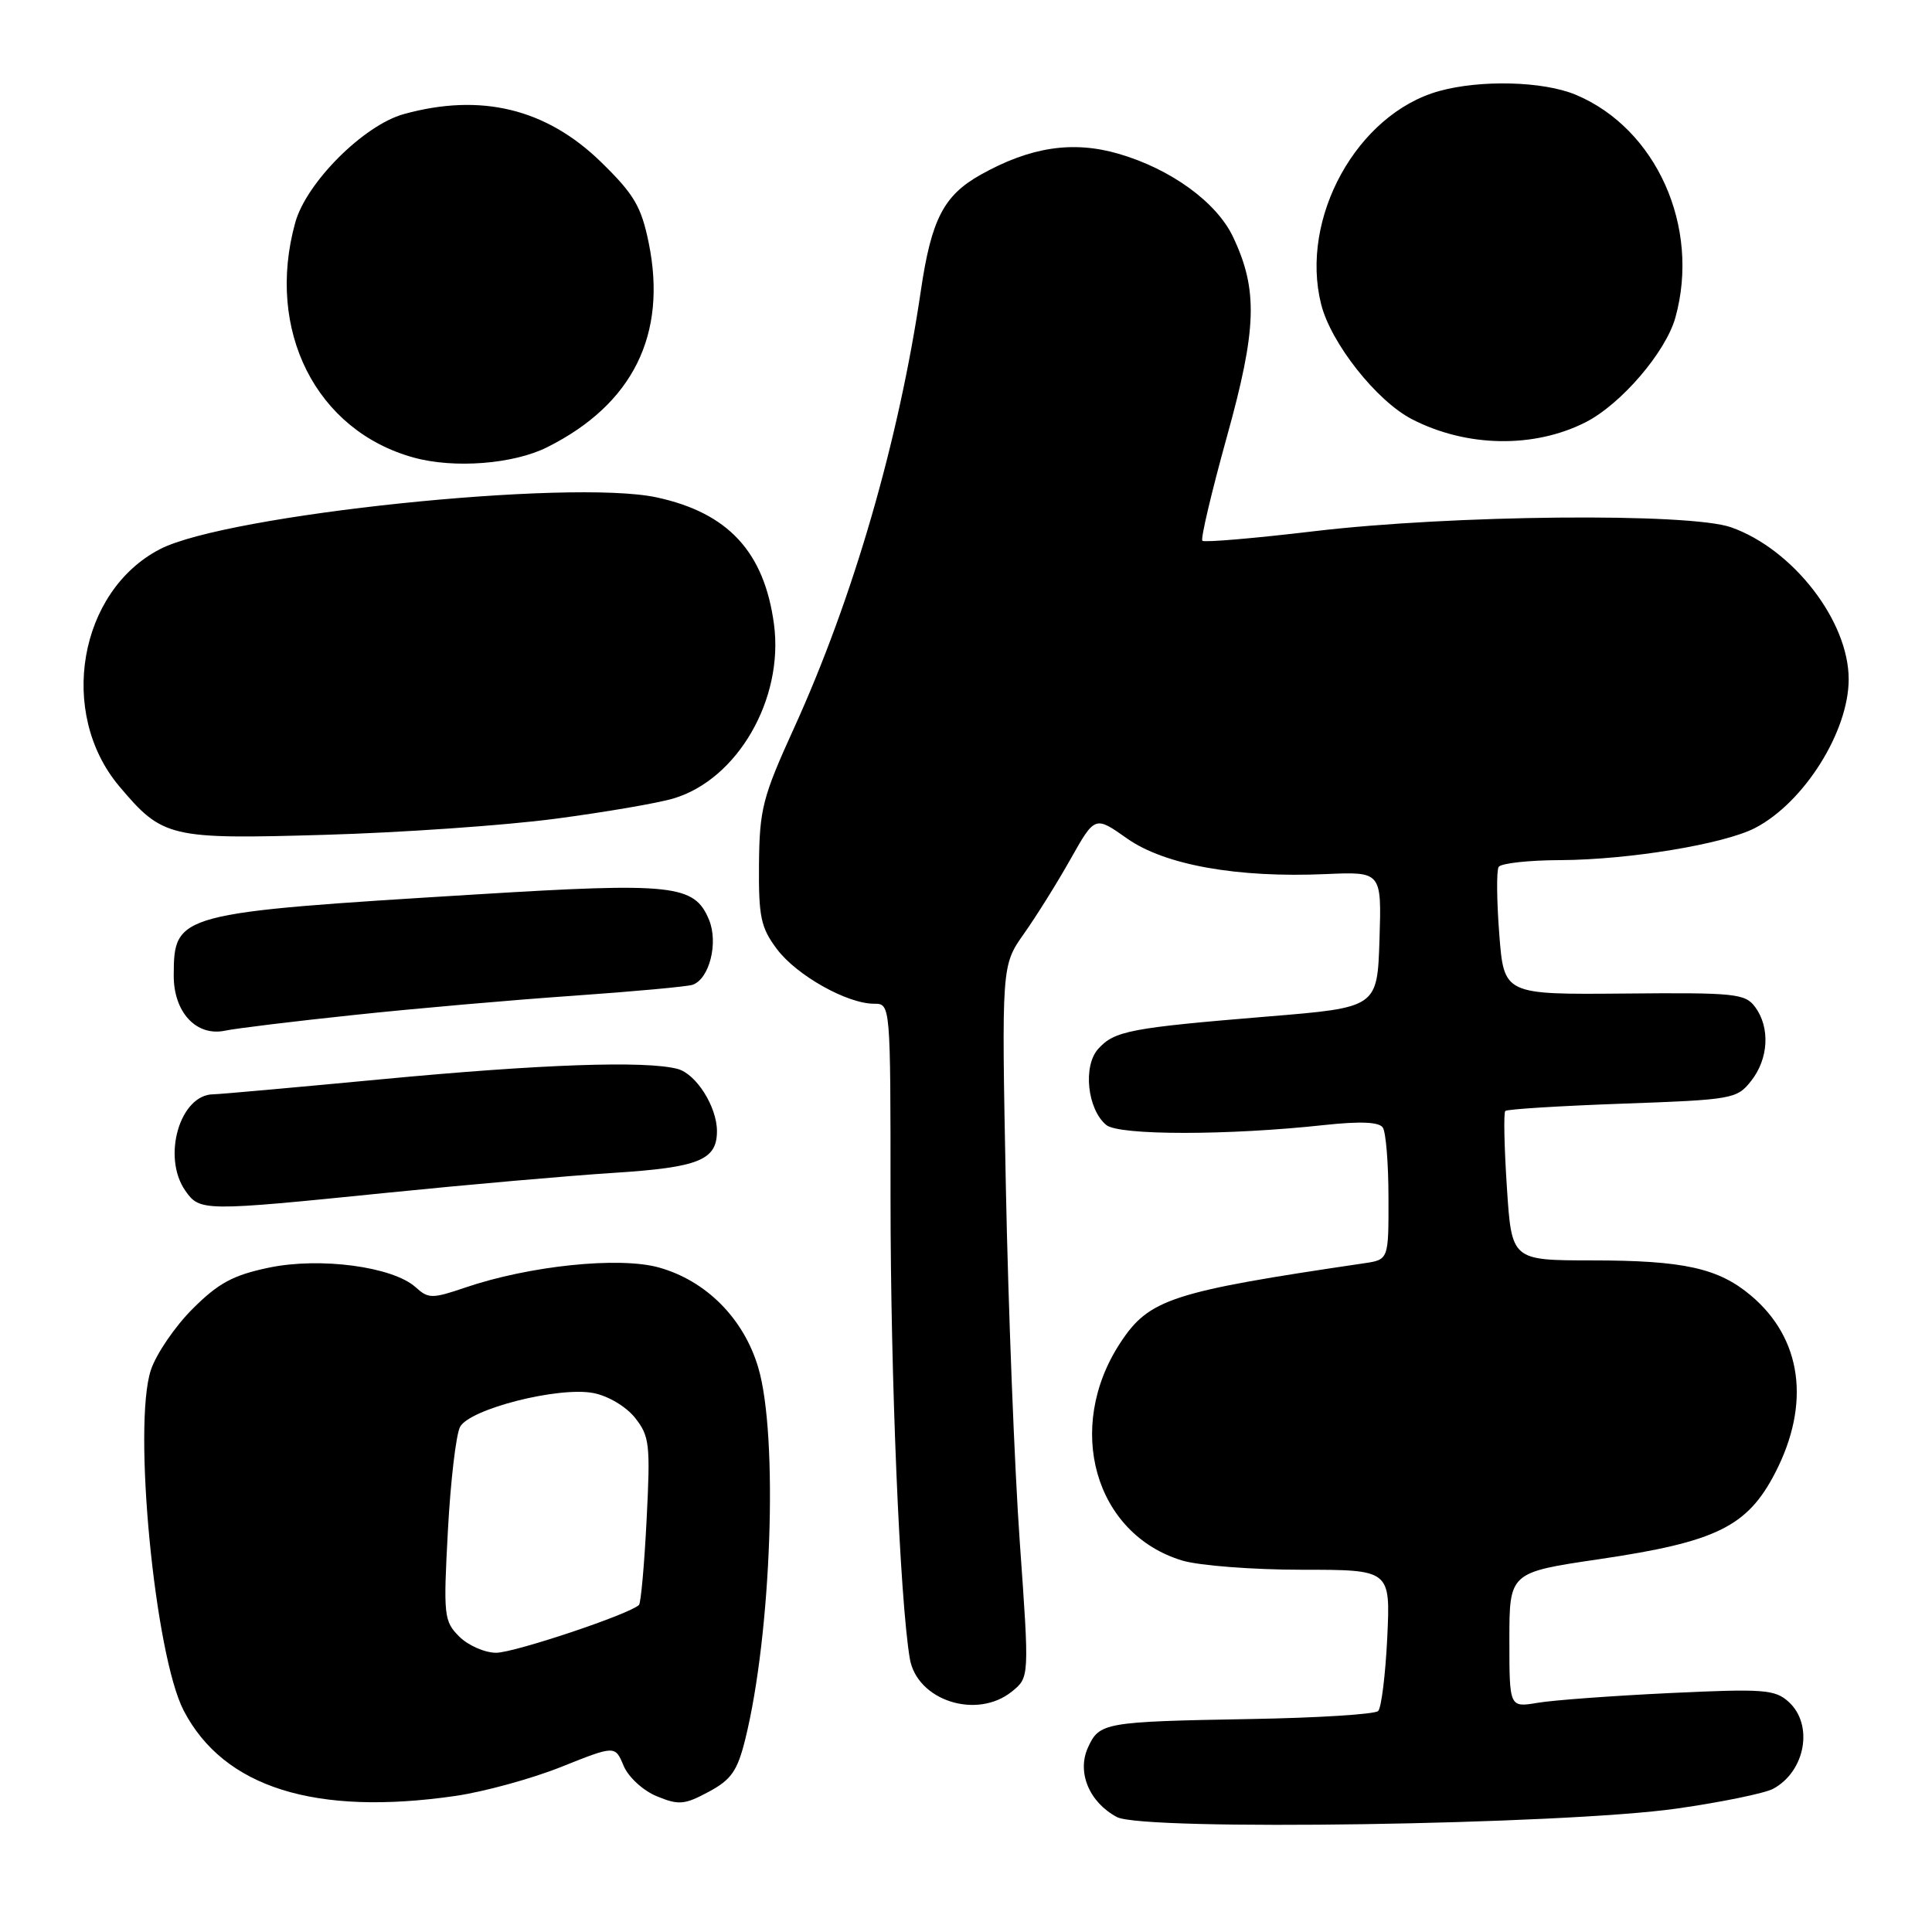 <?xml version="1.0" encoding="UTF-8" standalone="no"?>
<!DOCTYPE svg PUBLIC "-//W3C//DTD SVG 1.1//EN" "http://www.w3.org/Graphics/SVG/1.1/DTD/svg11.dtd" >
<svg xmlns="http://www.w3.org/2000/svg" xmlns:xlink="http://www.w3.org/1999/xlink" version="1.1" viewBox="0 0 256 256">
 <g >
 <path fill="currentColor"
d=" M 222.21 239.64 C 228.11 238.80 233.83 237.62 234.94 237.03 C 239.23 234.73 240.34 228.52 237.00 225.50 C 235.19 223.86 233.67 223.75 221.25 224.34 C 213.69 224.70 205.81 225.28 203.75 225.63 C 200.00 226.26 200.00 226.26 200.00 217.31 C 200.00 208.35 200.00 208.35 211.97 206.59 C 227.44 204.30 231.54 202.29 235.23 195.14 C 239.95 185.99 238.77 177.35 232.00 171.66 C 227.69 168.03 223.08 167.01 210.90 167.01 C 200.30 167.00 200.30 167.00 199.67 157.32 C 199.32 151.99 199.22 147.44 199.46 147.21 C 199.70 146.97 206.68 146.54 214.99 146.24 C 229.58 145.72 230.15 145.62 232.04 143.22 C 234.35 140.29 234.57 136.16 232.57 133.44 C 231.25 131.65 229.92 131.51 215.21 131.65 C 199.28 131.79 199.28 131.79 198.66 123.77 C 198.32 119.35 198.28 115.35 198.58 114.87 C 198.88 114.39 202.58 113.98 206.81 113.97 C 215.90 113.92 228.48 111.84 232.58 109.70 C 239.06 106.32 244.96 96.93 244.96 90.00 C 244.96 82.29 237.59 72.77 229.38 69.87 C 223.86 67.92 192.39 68.22 174.13 70.39 C 166.23 71.33 159.56 71.90 159.32 71.65 C 159.07 71.40 160.53 65.23 162.55 57.94 C 166.56 43.54 166.71 38.41 163.38 31.38 C 161.20 26.79 155.14 22.39 148.23 20.38 C 142.14 18.61 136.50 19.47 129.91 23.17 C 125.04 25.91 123.41 29.08 122.02 38.50 C 119.09 58.43 113.06 79.23 105.20 96.50 C 101.05 105.61 100.64 107.21 100.57 114.50 C 100.51 121.49 100.81 122.91 102.94 125.75 C 105.55 129.24 112.24 133.00 115.82 133.00 C 118.00 133.00 118.00 133.00 118.00 158.77 C 118.00 182.47 119.23 211.88 120.55 219.75 C 121.48 225.33 129.43 227.90 134.09 224.13 C 136.40 222.26 136.40 222.26 135.13 204.38 C 134.43 194.55 133.60 173.32 133.28 157.22 C 132.71 127.93 132.71 127.93 135.68 123.72 C 137.32 121.40 140.11 116.94 141.87 113.80 C 145.09 108.10 145.09 108.10 149.35 111.11 C 154.34 114.62 163.93 116.34 175.69 115.82 C 183.07 115.50 183.07 115.50 182.79 124.50 C 182.50 133.50 182.50 133.50 168.00 134.69 C 149.75 136.20 147.68 136.59 145.52 138.98 C 143.47 141.25 144.07 146.99 146.59 149.07 C 148.26 150.46 162.79 150.46 175.50 149.07 C 180.26 148.56 182.74 148.66 183.23 149.41 C 183.64 150.01 183.98 154.19 183.98 158.70 C 184.00 166.91 184.00 166.91 180.75 167.39 C 155.25 171.15 152.26 172.12 148.46 177.91 C 141.04 189.20 145.05 203.30 156.69 206.79 C 158.91 207.45 166.02 208.00 172.49 208.00 C 184.24 208.00 184.24 208.00 183.82 216.97 C 183.58 221.91 183.04 226.30 182.61 226.72 C 182.18 227.15 174.56 227.63 165.67 227.78 C 146.30 228.13 145.67 228.24 144.16 231.56 C 142.67 234.83 144.33 238.82 148.00 240.77 C 151.51 242.64 207.18 241.79 222.21 239.64 Z  M 60.35 237.97 C 64.12 237.42 70.42 235.70 74.35 234.13 C 81.50 231.27 81.50 231.27 82.63 233.97 C 83.26 235.47 85.20 237.26 87.02 238.01 C 89.93 239.21 90.69 239.15 93.89 237.43 C 96.89 235.83 97.71 234.65 98.74 230.50 C 102.23 216.47 103.15 190.22 100.47 181.20 C 98.54 174.70 93.57 169.70 87.31 167.95 C 82.05 166.48 70.13 167.71 61.61 170.62 C 57.26 172.10 56.76 172.09 55.08 170.57 C 52.06 167.84 42.44 166.55 35.63 167.97 C 30.89 168.96 28.94 170.01 25.51 173.44 C 23.17 175.78 20.69 179.42 19.99 181.54 C 17.57 188.88 20.51 219.33 24.35 226.68 C 29.66 236.86 41.77 240.66 60.35 237.97 Z  M 51.27 158.05 C 61.85 156.98 75.37 155.79 81.32 155.41 C 92.60 154.69 95.00 153.72 95.00 149.88 C 95.00 146.65 92.25 142.30 89.79 141.64 C 85.59 140.52 71.71 141.00 50.54 143.01 C 39.01 144.10 29.00 145.00 28.29 145.00 C 23.85 145.00 21.42 153.30 24.56 157.78 C 26.48 160.52 26.90 160.52 51.27 158.05 Z  M 47.00 134.48 C 54.98 133.63 68.03 132.49 76.00 131.94 C 83.97 131.38 91.07 130.73 91.77 130.49 C 94.00 129.72 95.21 124.93 93.95 121.88 C 92.02 117.22 89.24 116.91 63.18 118.51 C 23.40 120.95 23.05 121.04 23.02 129.25 C 23.00 134.12 26.01 137.37 29.82 136.57 C 31.29 136.26 39.02 135.32 47.00 134.48 Z  M 73.50 108.50 C 80.10 107.63 87.18 106.42 89.24 105.80 C 97.72 103.28 103.87 92.63 102.56 82.74 C 101.28 73.13 96.48 67.94 86.98 65.90 C 75.52 63.45 30.07 68.18 21.21 72.76 C 10.43 78.33 7.64 94.48 15.79 104.17 C 21.55 111.01 22.46 111.22 43.00 110.62 C 53.17 110.33 66.90 109.37 73.50 108.50 Z  M 72.50 59.26 C 83.84 53.59 88.44 44.35 85.96 32.19 C 84.97 27.35 84.02 25.75 79.65 21.48 C 72.38 14.39 63.73 12.29 53.50 15.12 C 48.19 16.59 40.59 24.19 39.12 29.50 C 35.17 43.77 41.87 57.07 54.82 60.63 C 60.17 62.11 68.03 61.50 72.50 59.26 Z  M 210.12 55.94 C 214.82 53.54 220.73 46.64 222.00 42.07 C 225.33 30.08 219.48 17.02 208.78 12.55 C 204.49 10.76 196.20 10.54 190.68 12.07 C 179.83 15.09 172.18 28.90 175.06 40.32 C 176.35 45.46 182.40 53.12 187.08 55.54 C 194.31 59.28 203.27 59.43 210.12 55.94 Z  M 60.85 216.85 C 58.82 214.82 58.74 214.09 59.35 202.80 C 59.70 196.25 60.43 190.07 60.96 189.07 C 62.23 186.70 73.95 183.71 78.60 184.58 C 80.56 184.95 82.94 186.36 84.14 187.86 C 86.07 190.29 86.19 191.36 85.68 201.35 C 85.38 207.32 84.92 212.41 84.67 212.66 C 83.46 213.88 68.17 218.99 65.75 219.00 C 64.24 219.00 62.03 218.03 60.85 216.85 Z "/>
</g>
</svg>